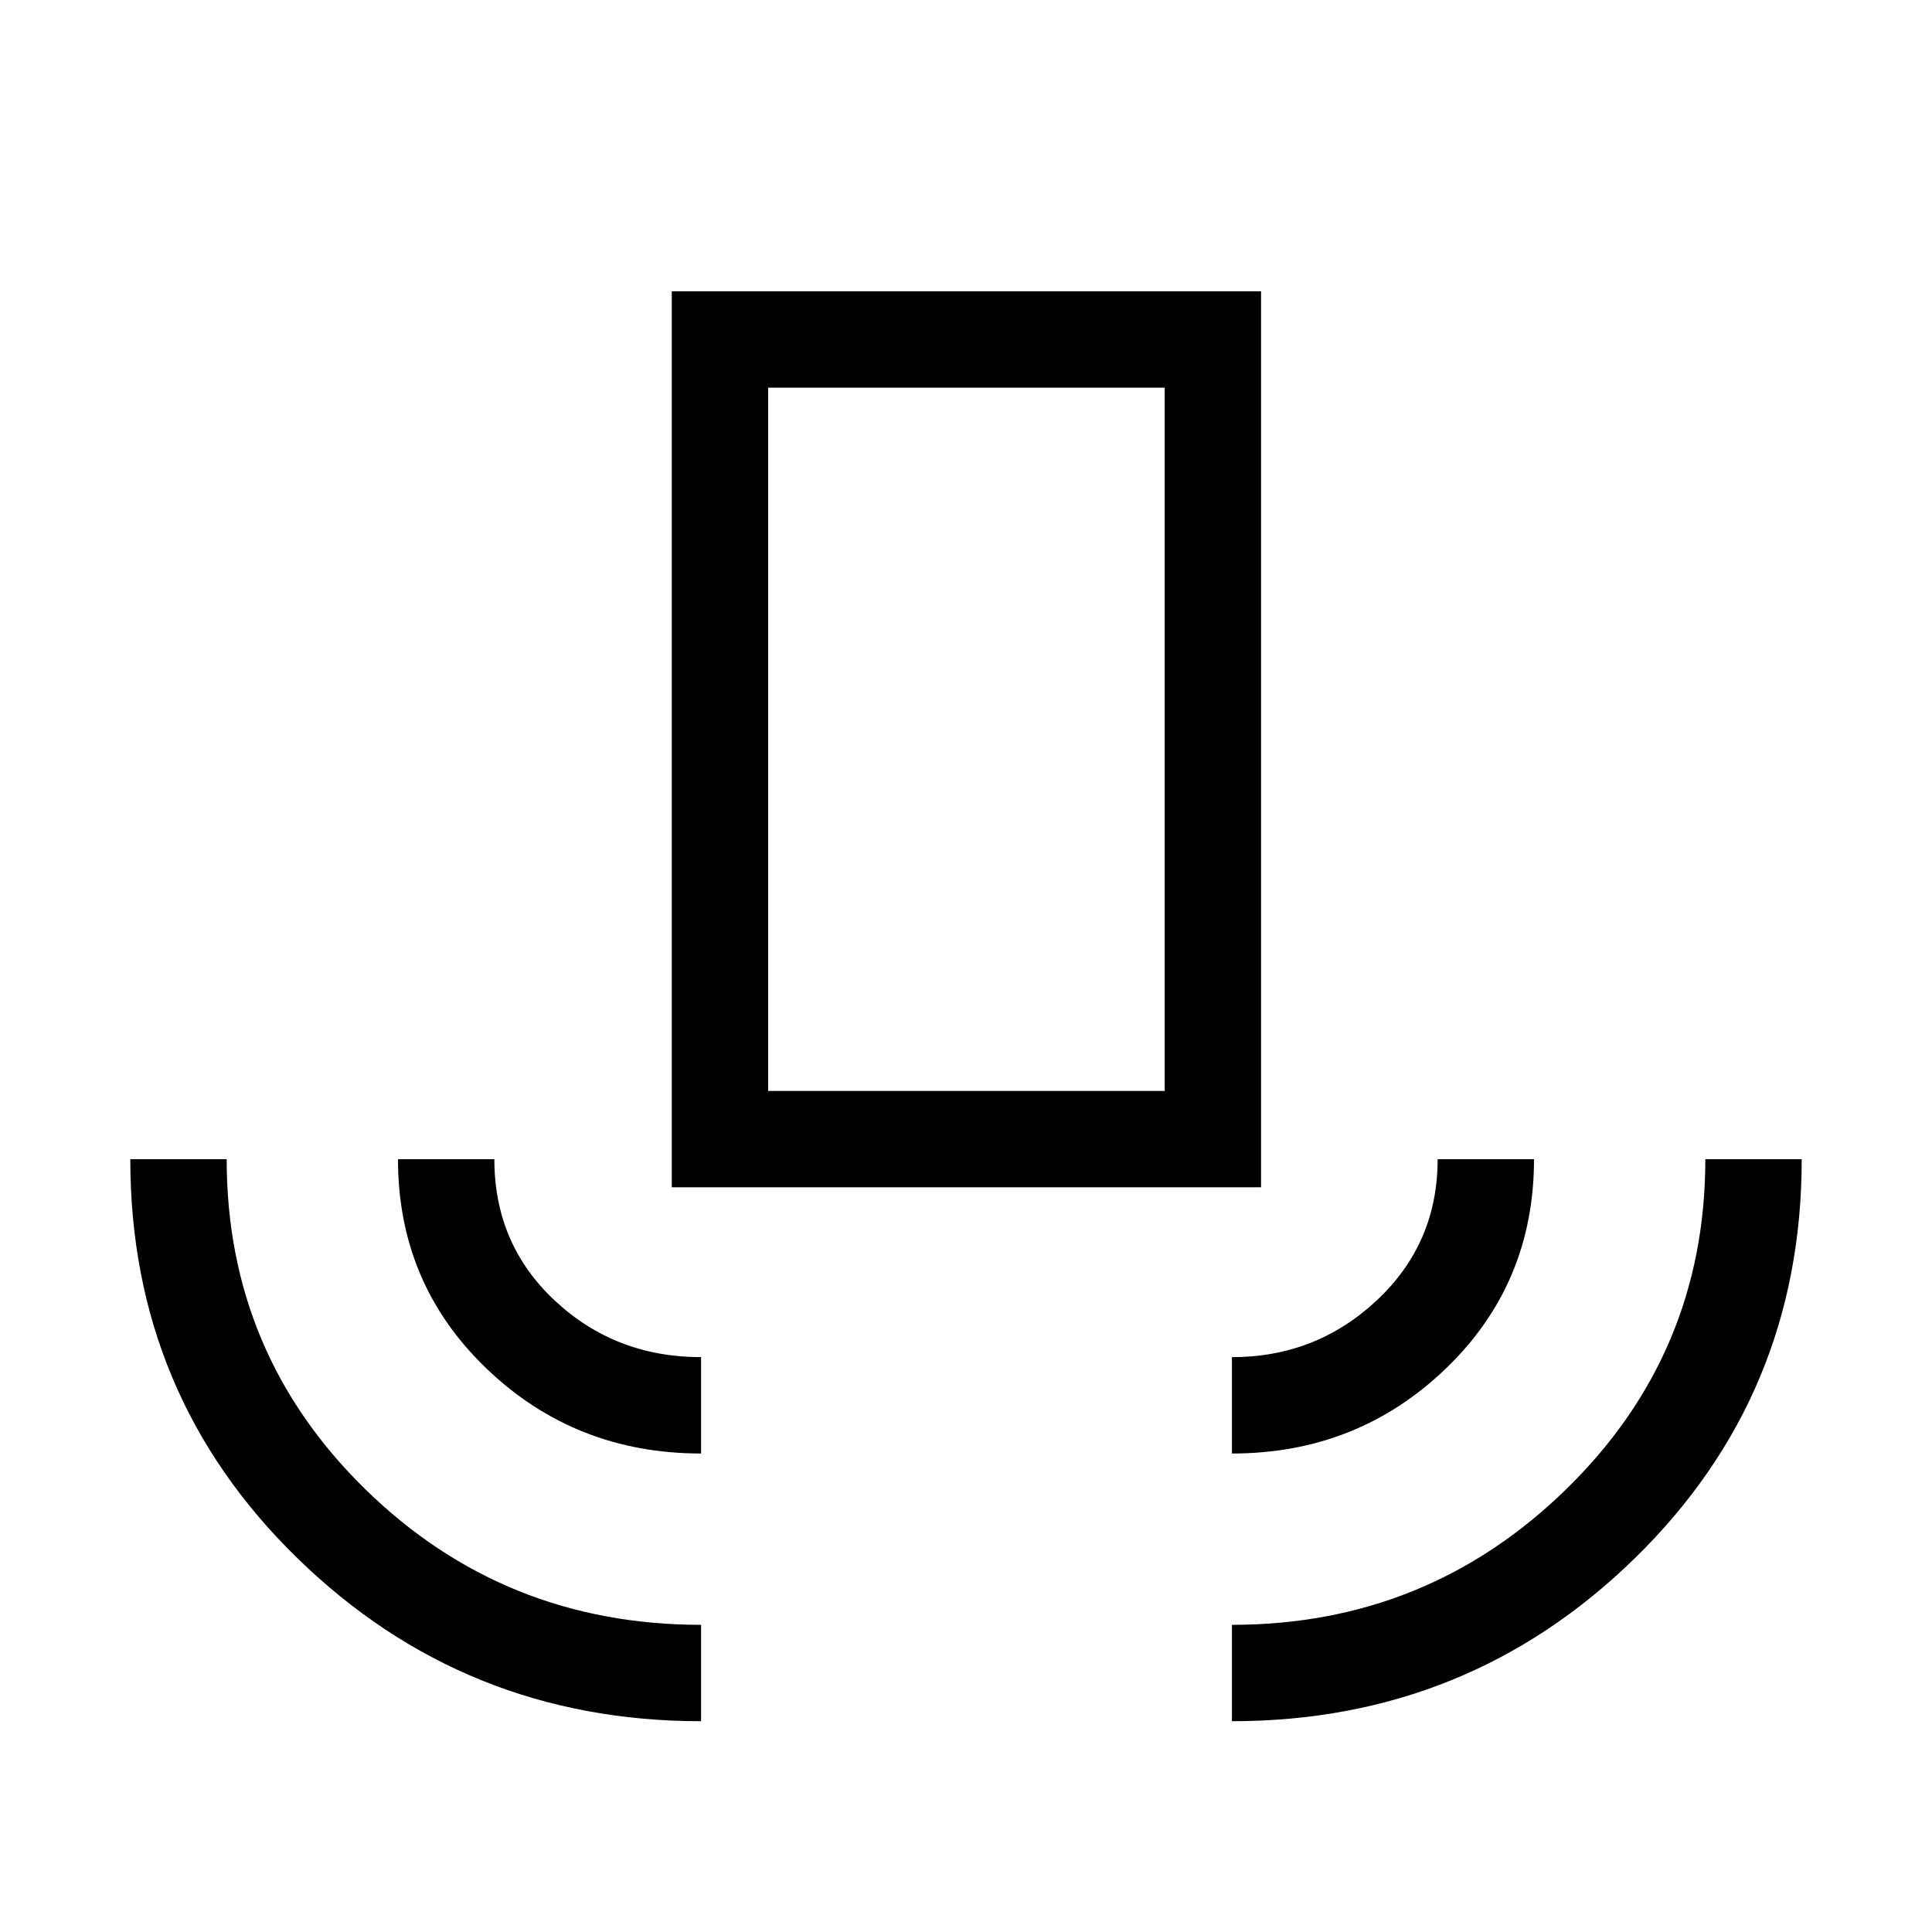 <svg xmlns="http://www.w3.org/2000/svg" height="40" viewBox="0 -960 960 960" width="40"><path d="M348.36-104.74q-117.47 0-200.55-80.97-83.07-80.96-83.07-198.3h47.89q0 96.61 68.88 164 68.89 67.38 166.85 67.38v47.89Zm0-133.02q-62.59 0-106.6-42.19-44-42.18-44-104.06h47.88q0 42.23 30.08 70.3t72.64 28.07v47.88ZM333.8-370.04v-445.22h292.81v445.22H333.8Zm47.88-47.88h197.05v-349.45H381.68v349.45Zm230.46 180.16v-47.88q41.89 0 72.05-28.29 30.17-28.29 30.17-70.08h47.88q0 61.93-43.86 104.09-43.87 42.16-106.24 42.16Zm0 133.02v-47.89q97.14 0 166.19-67.48 69.04-67.48 69.04-163.9h47.89q0 117.24-82.89 198.25-82.89 81.02-200.23 81.02ZM381.68-417.92h197.05-197.05Z"/></svg>